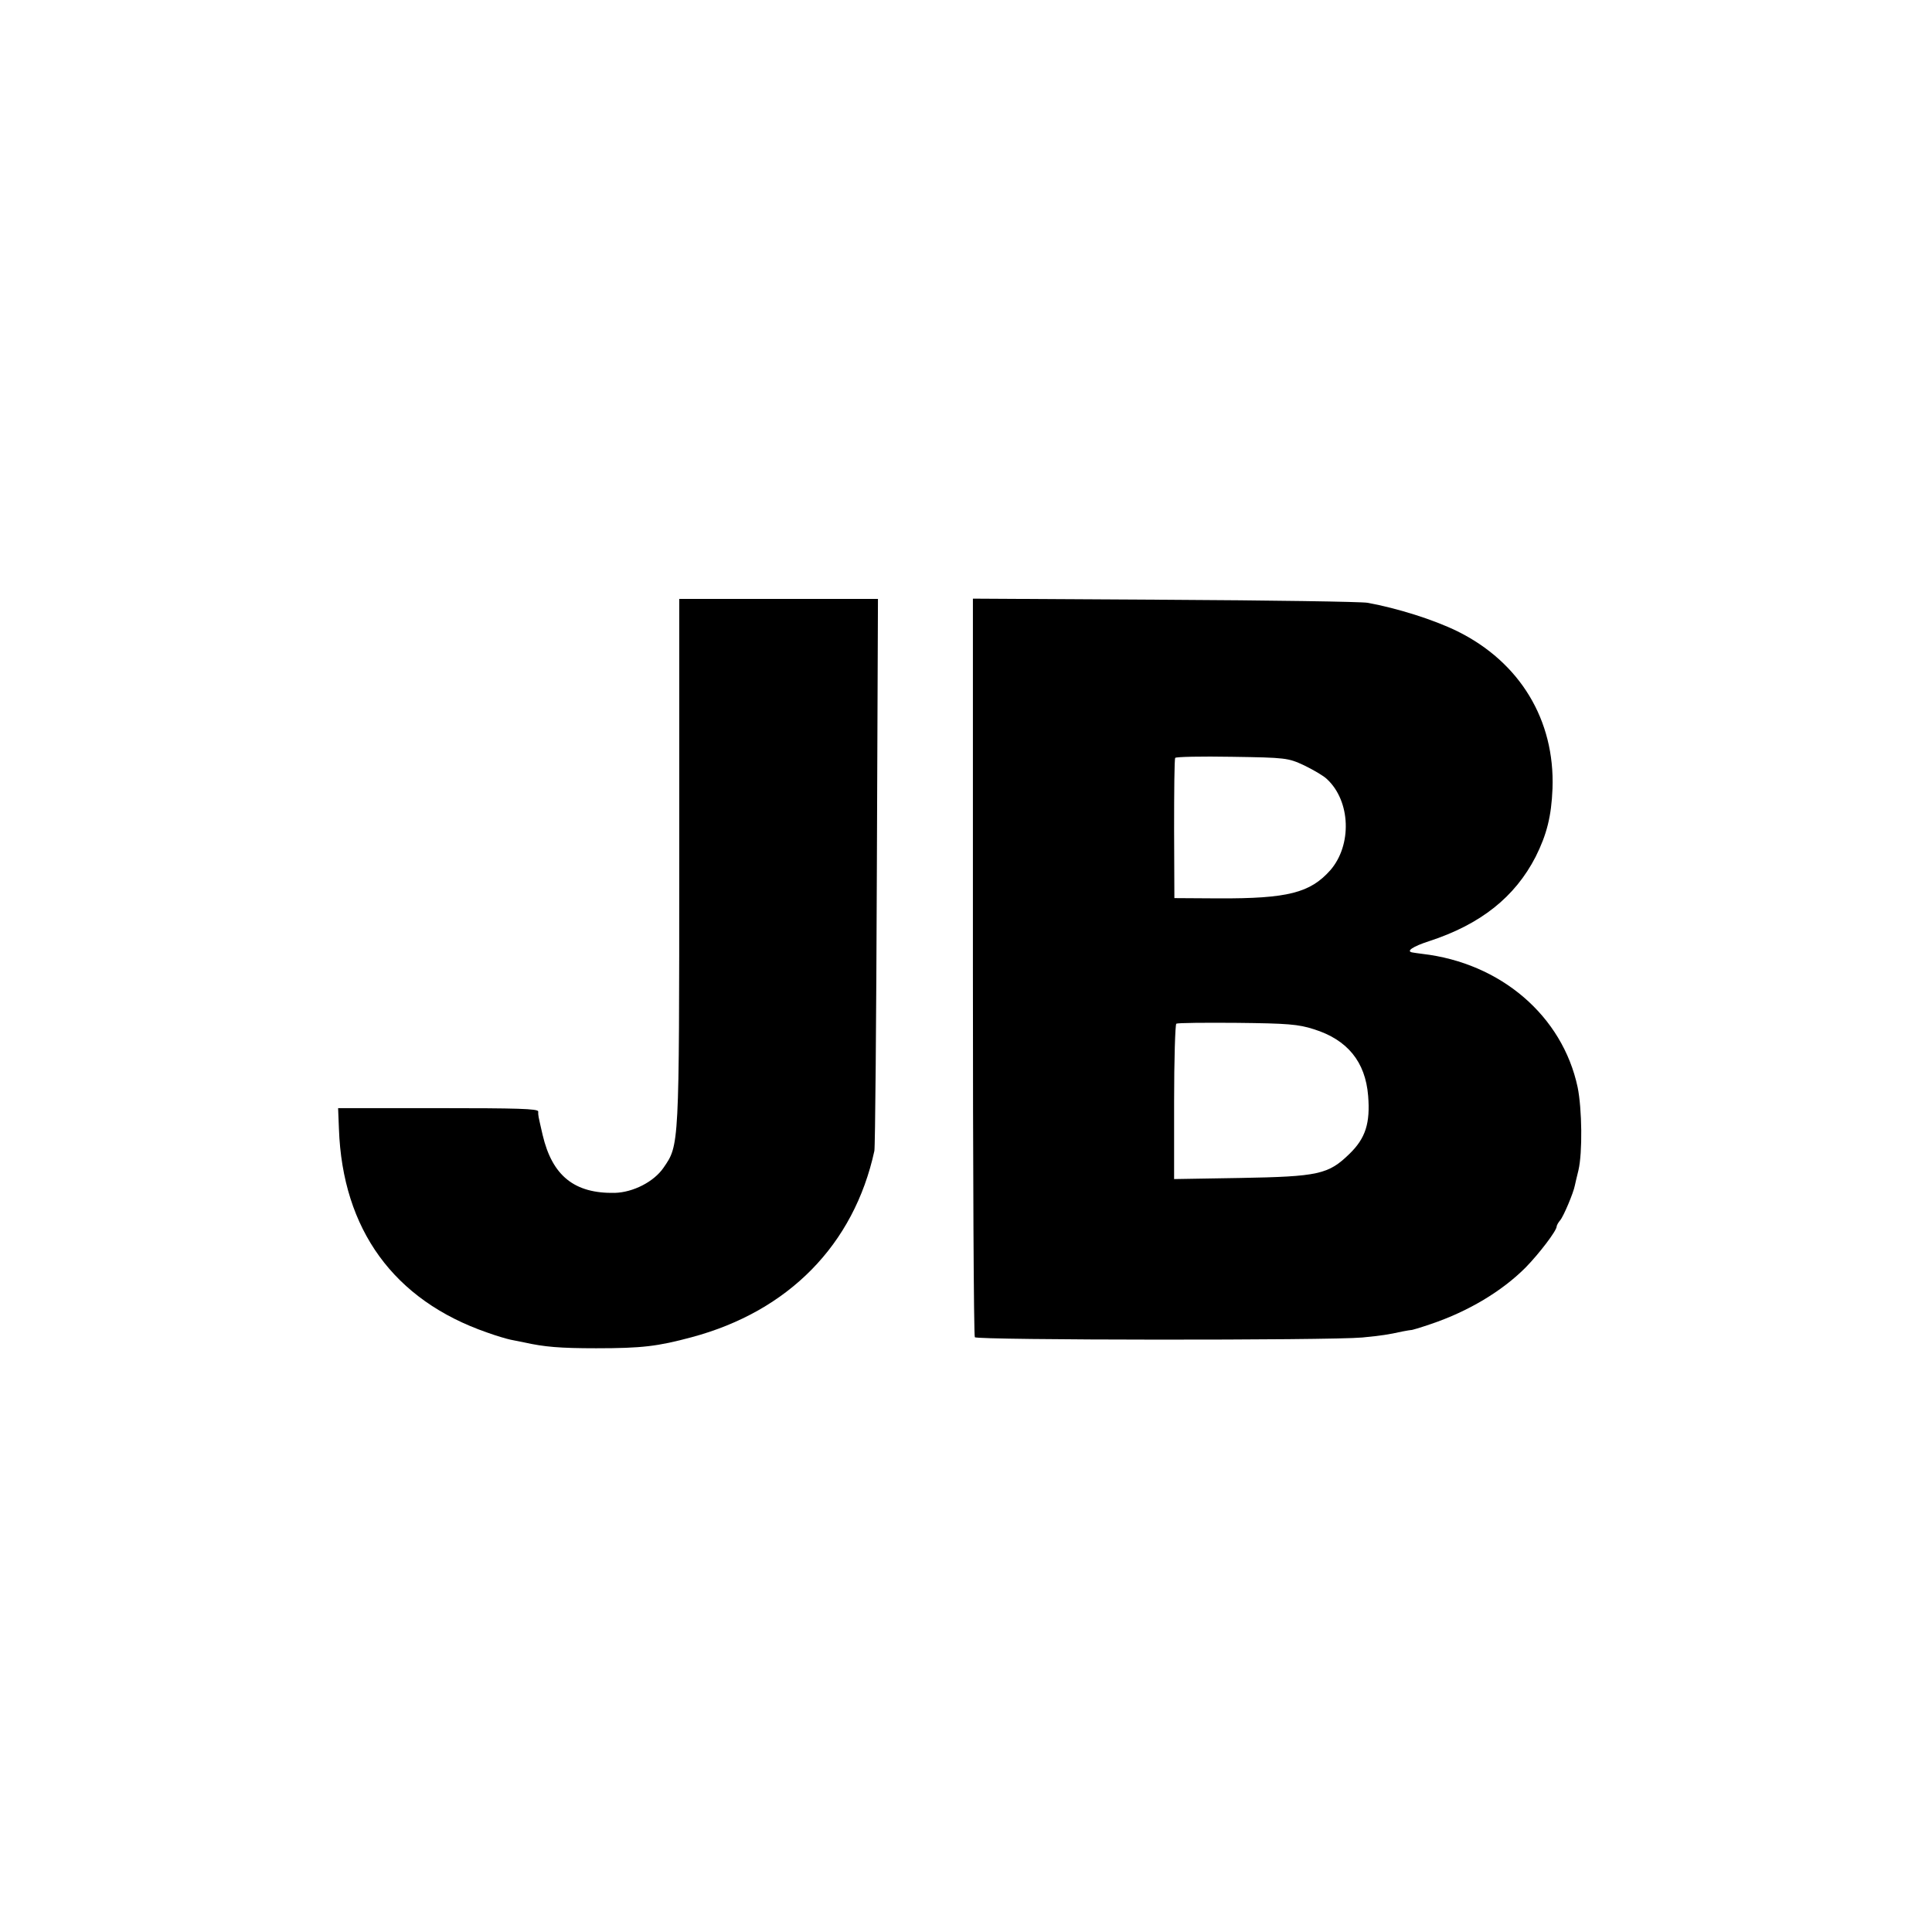 <?xml version="1.0" standalone="no"?>
<!DOCTYPE svg PUBLIC "-//W3C//DTD SVG 20010904//EN"
 "http://www.w3.org/TR/2001/REC-SVG-20010904/DTD/svg10.dtd">
<svg version="1.0" xmlns="http://www.w3.org/2000/svg"
 width="700pt" height="700pt" viewBox="0 0 700 700"
 preserveAspectRatio="xMidYMid meet">
<g transform="translate(0,700) scale(0.1,-0.1)"
fill="#000000" stroke="none">
<path d="M2461 3878 c0 -1038 0 -1026 -57 -1109 -35 -51 -110 -89 -176 -91
-146 -3 -227 61 -262 210 -17 74 -16 69 -16 85 0 10 -77 12 -362 12 l-363 0 3
-75 c13 -365 199 -621 537 -738 33 -12 71 -23 85 -26 14 -3 36 -7 50 -10 72
-16 128 -21 260 -21 167 0 223 7 346 40 351 94 588 335 662 675 3 14 7 469 9
1013 l4 987 -360 0 -360 0 0 -952z"/>
<path d="M3525 3498 c0 -733 3 -1337 7 -1343 7 -11 1286 -12 1404 -1 70 7 92
10 146 22 15 3 29 5 30 5 2 -1 35 9 73 22 136 46 257 119 342 204 50 51 113
134 113 149 0 4 6 15 13 23 12 14 48 99 53 126 1 6 7 30 13 55 15 64 13 223
-3 301 -55 258 -278 450 -563 483 -15 2 -31 4 -35 5 -26 4 1 22 60 41 187 61
311 160 386 306 40 80 57 146 61 247 9 248 -118 458 -345 570 -86 42 -216 83
-325 103 -22 4 -353 9 -735 11 l-695 4 0 -1333z m1200 729 c33 -16 71 -38 83
-50 86 -80 91 -239 12 -330 -73 -82 -154 -103 -405 -102 l-160 1 -1 249 c0
138 1 254 4 259 2 4 95 6 206 4 195 -3 203 -4 261 -31z m35 -956 c122 -38 187
-118 197 -241 8 -99 -9 -154 -68 -211 -76 -74 -112 -82 -395 -87 l-240 -4 0
279 c0 153 4 281 8 284 5 3 104 4 221 3 182 -2 221 -5 277 -23z"/>
</g>
</svg>
